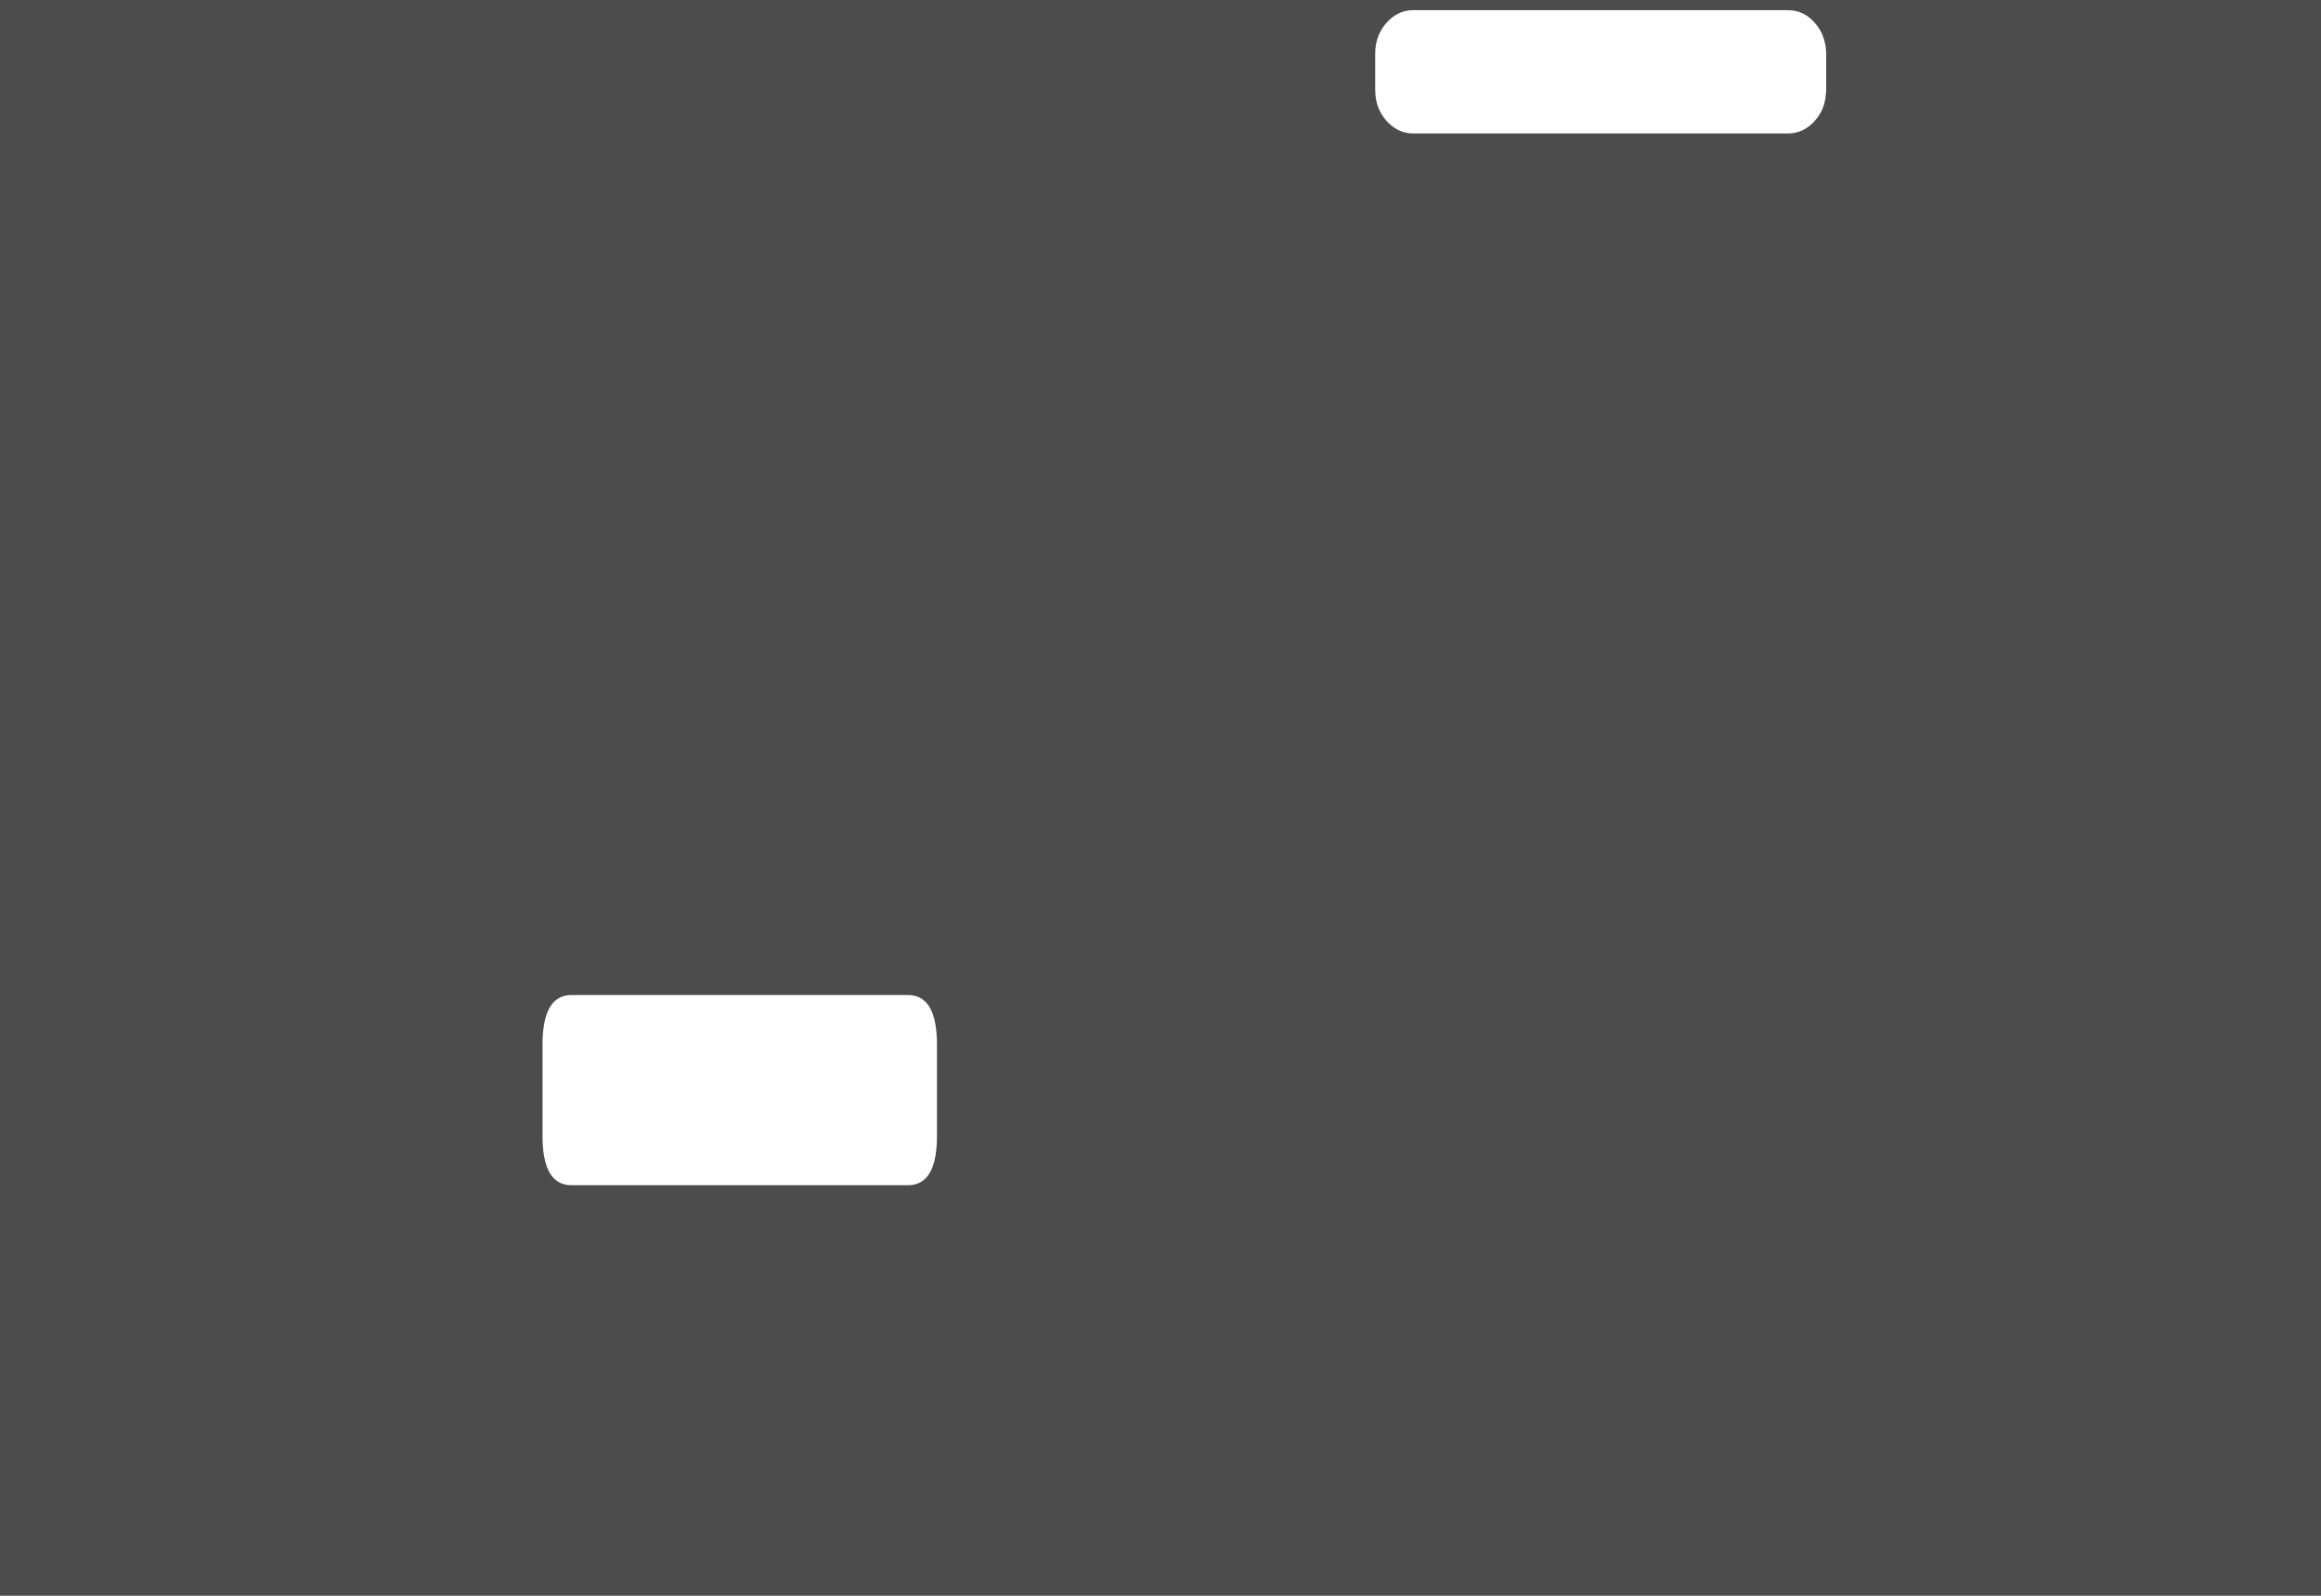 <?xml version="1.0" encoding="utf-8"?>
<svg version="1.1" id="Layer_1"
xmlns="http://www.w3.org/2000/svg"
xmlns:xlink="http://www.w3.org/1999/xlink"
xmlns:author="http://www.sothink.com"
width="800px" height="550px"
xml:space="preserve">
<g id="444" transform="matrix(1, 0, 0, 1, 0, 0)">
<path style="fill:#000000;fill-opacity:0.702" d="M800,550L0 550L0 0L800 0L800 550M628.65,13.35Q627.7 10.35 625.55 7.9Q621.7 3.5 616.2 3.5L486.85 3.5Q481.6 3.65 477.85 7.9Q474 12.3 474 18.5L474 31Q474 37.2 477.85 41.6Q481.6 45.85 486.85 46L616.2 46Q621.7 46 625.55 41.6Q627.75 39.15 628.65 36.2L629.15 34.15L629.45 31.2L629.45 31L629.45 18.5L629.45 18.3L629.25 15.75L629.15 15.4L628.65 13.35M187,391.55Q187 408.5 197 408.5L312.95 408.5Q322.95 408.5 322.95 391.55L322.95 360Q322.95 342.95 312.95 342.95L197 342.95Q187 342.95 187 360L187 391.55" />
</g>
</svg>
